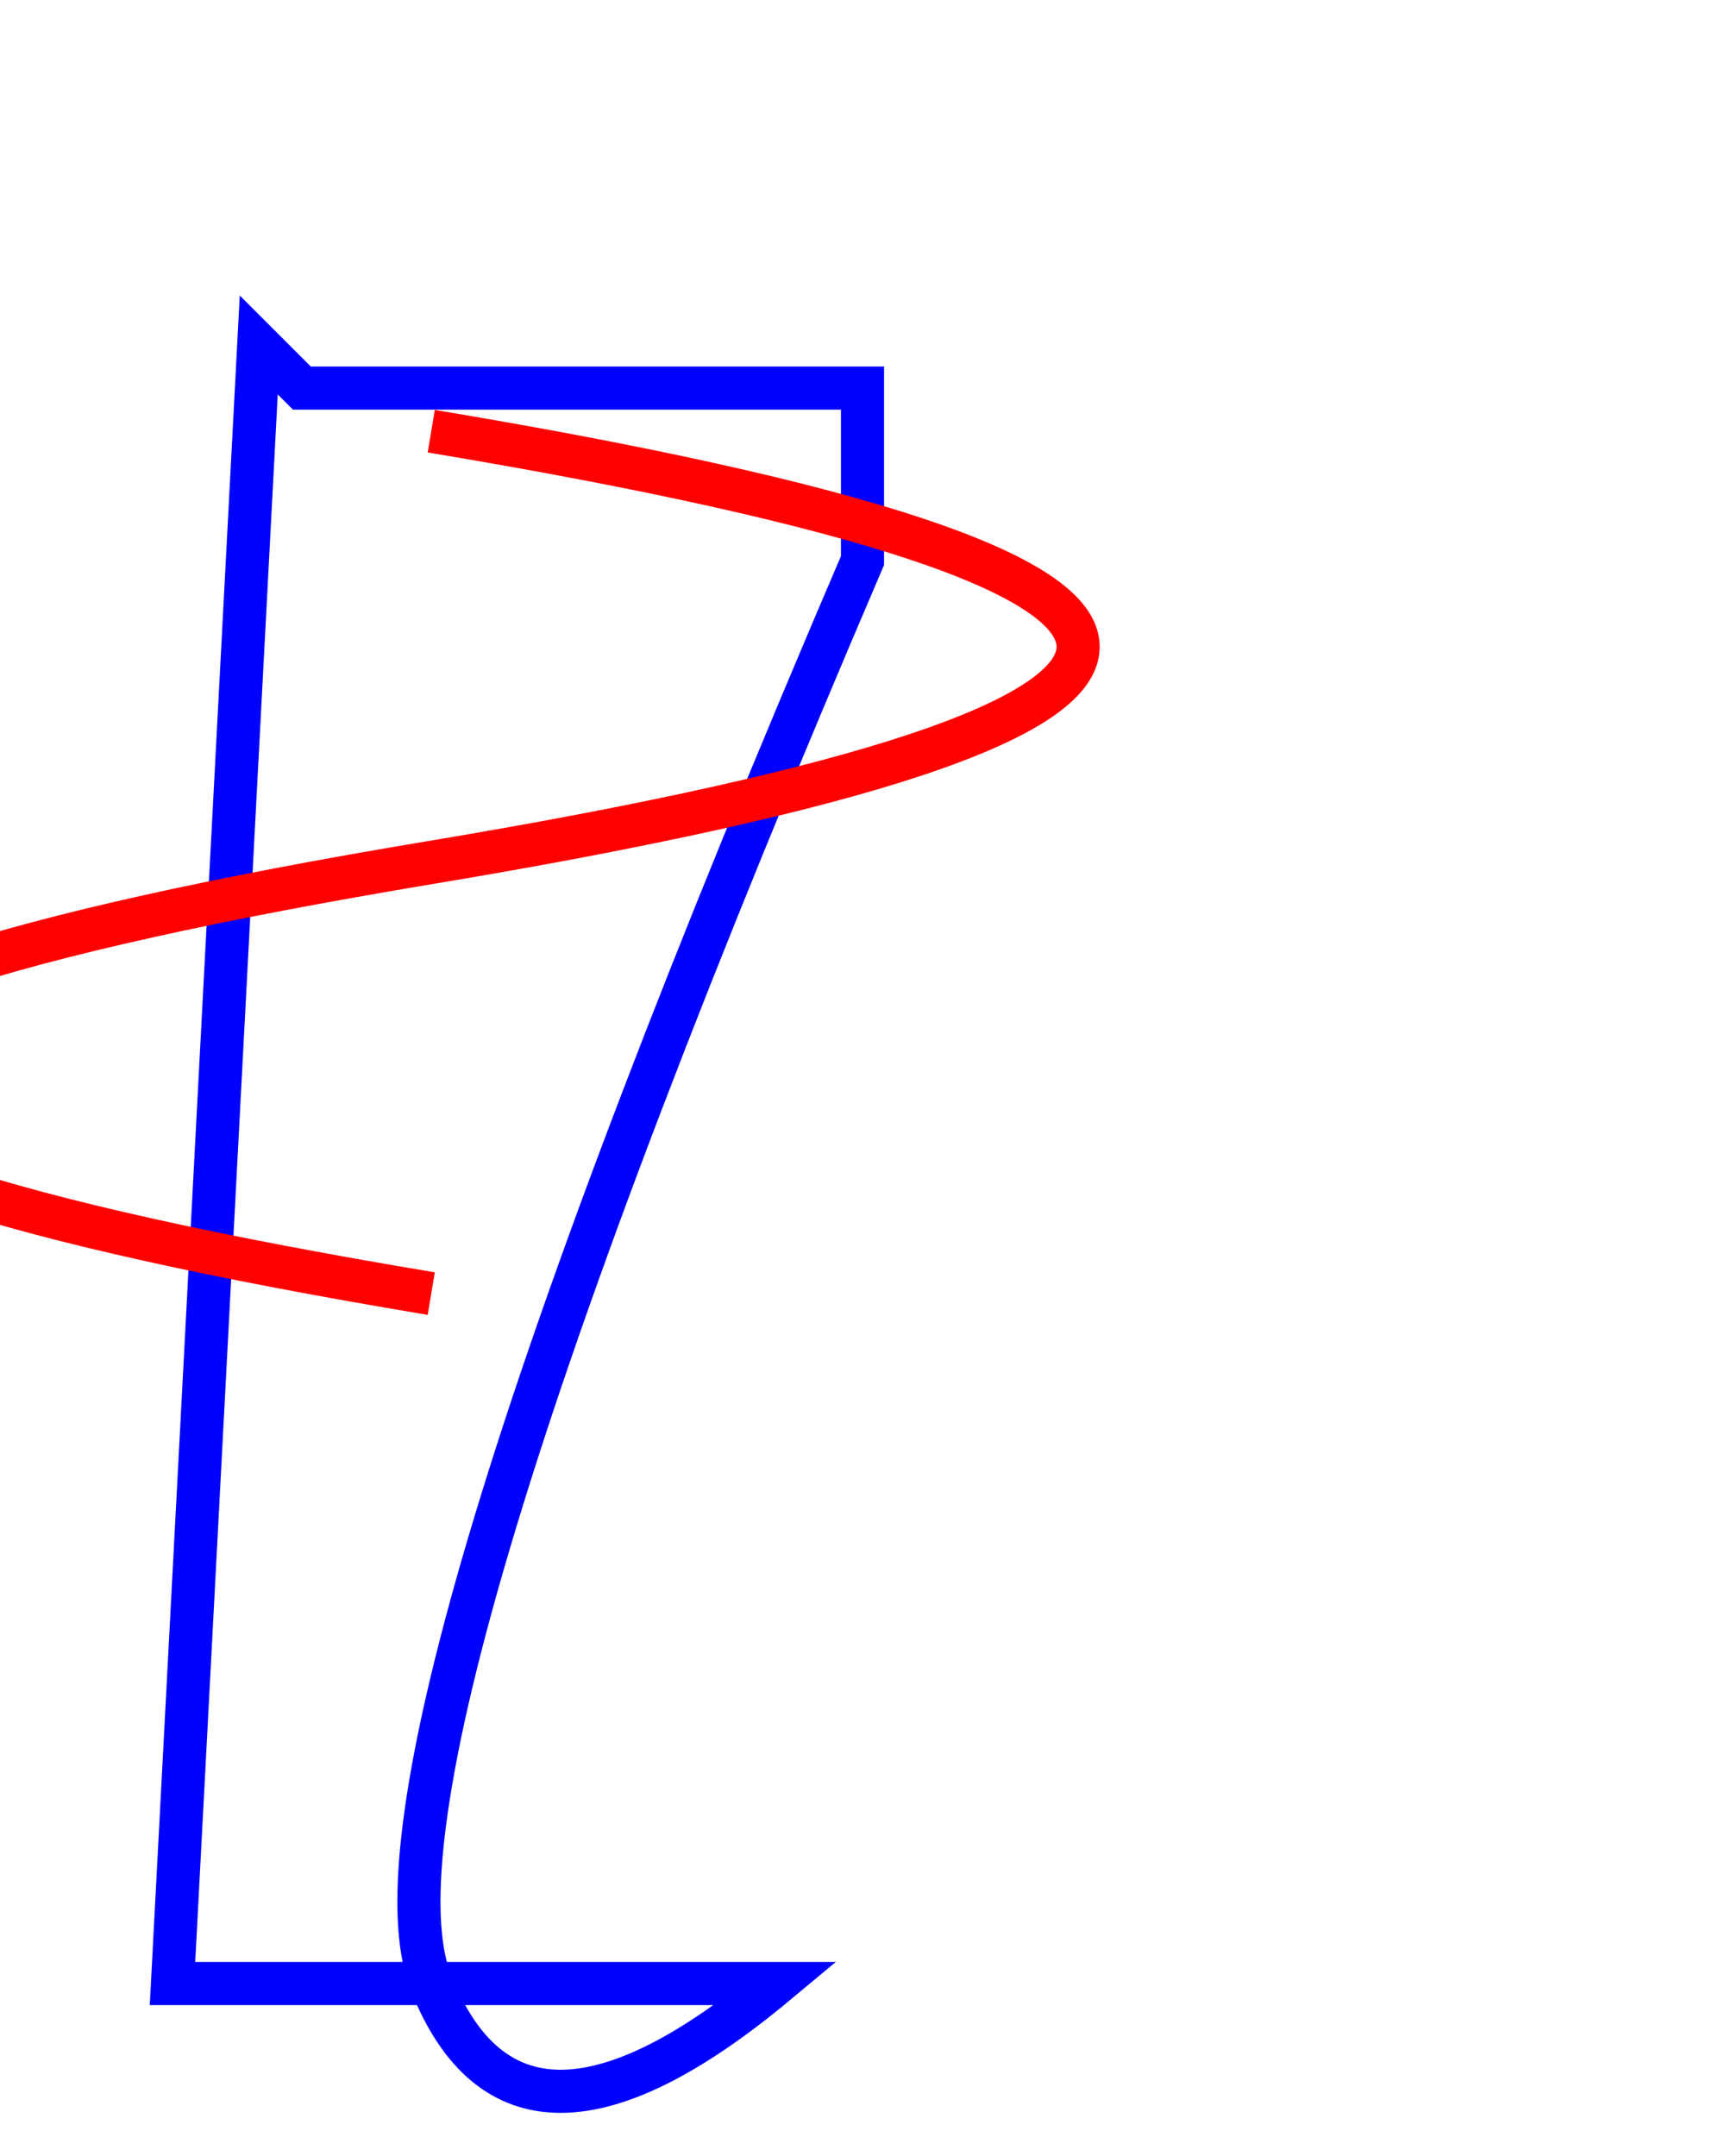 <?xml version="1.0" standalone="no"?>
<svg width="200" height="250" version="1.1" xmlns="http://www.w3.org/2000/svg">

<path d="M 20,230 L 30 40 l 5 5 H 100 v20 Q40,205 50,230 T90,230 z"
   fill="none" stroke="blue" stroke-width="5"/>

   <path d="M 50,50 Q 200 75 50 100 T 50 150"
   fill="none" stroke="red" stroke-width="5"/>


     <!-- fill="none" same as fill="transparent" -->



     <!-- M x y- move to (absolut), m - move to (relative)-->
     <!-- L x y- line to (absolut), l - line to (relative)-->
     <!-- H x - horizontal line to (absolut), h - horizontal line to (relative)-->
     <!-- V y - vertical line to (absolut), h - vertical line to (relative)-->
     <!-- Z or z close path -->
     <!-- bezier curve -->
     <!--C x1 y1, x2 y2, x y (or) c dx1 dy1, dx2 dy2, dx dy (relative to previous endpoint-->
     <!-- x y endpoint -->
     <!-- x1 y1  controlpoint of start, defines tangent and inertia, x2 y2 controlpoint of endpoint (tangent, inertia) -->
     <!-- shortcut bezier curve , for chaining bezier curves, first controlpoint is reflected control point of preceeding bezier curve, reflected at the endpoint of preceeding-->
     <!--S x2 y2, x y (or) s dx2 dy2, dx dy-->
     <!-- quadratic bezier curve, both control points are the same-->
     <!--Q controlX controlY, x y (or) q dControlX,dControlY, dx dy-->
     <!-- shortcut quadratic bezier curve, both control points are the same, reflected-->
     <!--T x y (or) t dx dy-->
     <!-- arc -->
     <!--A rx ry x-axis-rotation large-arc-flag sweep-flag x y-->
    <!--a rx ry x-axis-rotation large-arc-flag sweep-flag dx dy-->
    <!-- rx ry radii in x- and y-direction-->
    <!-- x-axis-rotation in degrees, clockwise-->
    <!-- large-arc-flag if 1 takes longer arc, if 0 takes smaller-->
    <!-- sweep-flag determines if the arc should begin moving at positive angles or negative ones-->

    <!-- x y end of stroke-->

</svg>
